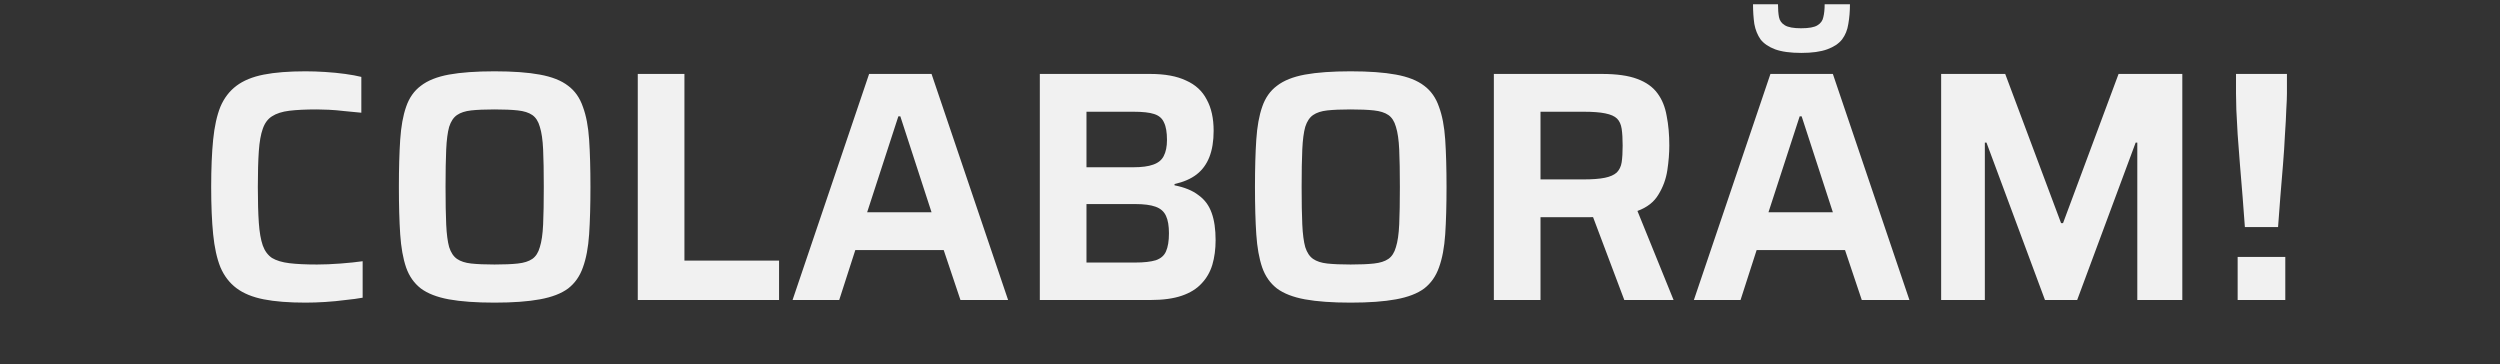 <svg width="350" height="51" viewBox="0 0 350 51" fill="none" xmlns="http://www.w3.org/2000/svg">
<rect x="0" y="0" width="350" height="51" fill="#333333" stroke="none"/>
<path d="M42.767 42.368C40.436 42.368 38.489 42.215 36.925 41.908C35.361 41.601 34.088 41.08 33.107 40.344C32.126 39.608 31.374 38.627 30.853 37.4C30.362 36.173 30.025 34.64 29.841 32.8C29.657 30.96 29.565 28.752 29.565 26.176C29.565 23.6 29.657 21.392 29.841 19.552C30.025 17.712 30.362 16.179 30.853 14.952C31.374 13.725 32.126 12.744 33.107 12.008C34.088 11.272 35.361 10.751 36.925 10.444C38.489 10.137 40.436 9.984 42.767 9.984C43.656 9.984 44.576 10.015 45.527 10.076C46.508 10.137 47.444 10.229 48.333 10.352C49.222 10.475 49.974 10.613 50.587 10.766V15.78C49.759 15.688 48.962 15.611 48.195 15.55C47.428 15.458 46.708 15.397 46.033 15.366C45.389 15.335 44.837 15.32 44.377 15.32C42.813 15.32 41.525 15.381 40.513 15.504C39.501 15.627 38.688 15.887 38.075 16.286C37.492 16.654 37.063 17.237 36.787 18.034C36.511 18.801 36.327 19.843 36.235 21.162C36.143 22.481 36.097 24.152 36.097 26.176C36.097 28.169 36.143 29.841 36.235 31.19C36.327 32.509 36.511 33.567 36.787 34.364C37.063 35.131 37.492 35.713 38.075 36.112C38.688 36.48 39.501 36.725 40.513 36.848C41.525 36.971 42.813 37.032 44.377 37.032C45.389 37.032 46.493 36.986 47.689 36.894C48.885 36.802 49.912 36.695 50.771 36.572V41.678C50.096 41.801 49.299 41.908 48.379 42C47.459 42.123 46.508 42.215 45.527 42.276C44.576 42.337 43.656 42.368 42.767 42.368ZM69.23 42.368C66.654 42.368 64.523 42.215 62.836 41.908C61.18 41.601 59.877 41.095 58.926 40.39C57.975 39.654 57.285 38.673 56.856 37.446C56.427 36.189 56.151 34.64 56.028 32.8C55.906 30.96 55.844 28.752 55.844 26.176C55.844 23.6 55.906 21.392 56.028 19.552C56.151 17.712 56.427 16.179 56.856 14.952C57.285 13.695 57.975 12.713 58.926 12.008C59.877 11.272 61.18 10.751 62.836 10.444C64.523 10.137 66.654 9.984 69.23 9.984C71.806 9.984 73.922 10.137 75.578 10.444C77.265 10.751 78.584 11.272 79.534 12.008C80.485 12.713 81.175 13.695 81.604 14.952C82.064 16.179 82.356 17.712 82.478 19.552C82.601 21.392 82.662 23.6 82.662 26.176C82.662 28.752 82.601 30.96 82.478 32.8C82.356 34.64 82.064 36.189 81.604 37.446C81.175 38.673 80.485 39.654 79.534 40.39C78.584 41.095 77.265 41.601 75.578 41.908C73.922 42.215 71.806 42.368 69.23 42.368ZM69.23 37.032C70.579 37.032 71.668 36.986 72.496 36.894C73.355 36.802 74.029 36.587 74.52 36.25C75.011 35.913 75.364 35.361 75.578 34.594C75.823 33.827 75.977 32.769 76.038 31.42C76.1 30.071 76.13 28.323 76.13 26.176C76.13 24.029 76.1 22.281 76.038 20.932C75.977 19.583 75.823 18.525 75.578 17.758C75.364 16.991 75.011 16.439 74.52 16.102C74.029 15.765 73.355 15.55 72.496 15.458C71.668 15.366 70.579 15.32 69.23 15.32C67.912 15.32 66.823 15.366 65.964 15.458C65.136 15.55 64.477 15.765 63.986 16.102C63.495 16.439 63.127 16.991 62.882 17.758C62.667 18.525 62.529 19.583 62.468 20.932C62.407 22.281 62.376 24.029 62.376 26.176C62.376 28.323 62.407 30.071 62.468 31.42C62.529 32.769 62.667 33.827 62.882 34.594C63.127 35.361 63.495 35.913 63.986 36.25C64.477 36.587 65.136 36.802 65.964 36.894C66.823 36.986 67.912 37.032 69.23 37.032ZM89.288 42V10.352H95.82V36.48H109.068V42H89.288ZM110.958 42L121.676 10.352H130.416L141.134 42H134.464L132.118 35.008H119.744L117.49 42H110.958ZM121.4 29.718H130.416L126.046 16.286H125.77L121.4 29.718ZM145.575 42V10.352H161.031C163.085 10.352 164.757 10.659 166.045 11.272C167.363 11.855 168.329 12.744 168.943 13.94C169.587 15.105 169.909 16.562 169.909 18.31C169.909 19.751 169.709 20.978 169.311 21.99C168.912 23.002 168.314 23.815 167.517 24.428C166.719 25.041 165.692 25.486 164.435 25.762V25.946C165.845 26.222 166.965 26.682 167.793 27.326C168.651 27.939 169.265 28.767 169.633 29.81C170.001 30.822 170.185 32.095 170.185 33.628C170.185 34.885 170.031 36.035 169.725 37.078C169.418 38.09 168.912 38.964 168.207 39.7C167.532 40.436 166.612 41.003 165.447 41.402C164.281 41.801 162.825 42 161.077 42H145.575ZM152.107 36.756H158.915C160.141 36.756 161.107 36.649 161.813 36.434C162.518 36.189 162.993 35.775 163.239 35.192C163.515 34.579 163.653 33.735 163.653 32.662C163.653 31.619 163.515 30.807 163.239 30.224C162.963 29.611 162.472 29.181 161.767 28.936C161.092 28.691 160.141 28.568 158.915 28.568H152.107V36.756ZM152.107 23.416H158.685C159.85 23.416 160.77 23.293 161.445 23.048C162.15 22.803 162.641 22.404 162.917 21.852C163.223 21.269 163.377 20.518 163.377 19.598C163.377 18.525 163.239 17.712 162.963 17.16C162.717 16.577 162.257 16.179 161.583 15.964C160.939 15.749 159.973 15.642 158.685 15.642H152.107V23.416ZM189.082 42.368C186.506 42.368 184.374 42.215 182.688 41.908C181.032 41.601 179.728 41.095 178.778 40.39C177.827 39.654 177.137 38.673 176.708 37.446C176.278 36.189 176.002 34.64 175.88 32.8C175.757 30.96 175.696 28.752 175.696 26.176C175.696 23.6 175.757 21.392 175.88 19.552C176.002 17.712 176.278 16.179 176.708 14.952C177.137 13.695 177.827 12.713 178.778 12.008C179.728 11.272 181.032 10.751 182.688 10.444C184.374 10.137 186.506 9.984 189.082 9.984C191.658 9.984 193.774 10.137 195.43 10.444C197.116 10.751 198.435 11.272 199.386 12.008C200.336 12.713 201.026 13.695 201.456 14.952C201.916 16.179 202.207 17.712 202.33 19.552C202.452 21.392 202.514 23.6 202.514 26.176C202.514 28.752 202.452 30.96 202.33 32.8C202.207 34.64 201.916 36.189 201.456 37.446C201.026 38.673 200.336 39.654 199.386 40.39C198.435 41.095 197.116 41.601 195.43 41.908C193.774 42.215 191.658 42.368 189.082 42.368ZM189.082 37.032C190.431 37.032 191.52 36.986 192.348 36.894C193.206 36.802 193.881 36.587 194.372 36.25C194.862 35.913 195.215 35.361 195.43 34.594C195.675 33.827 195.828 32.769 195.89 31.42C195.951 30.071 195.982 28.323 195.982 26.176C195.982 24.029 195.951 22.281 195.89 20.932C195.828 19.583 195.675 18.525 195.43 17.758C195.215 16.991 194.862 16.439 194.372 16.102C193.881 15.765 193.206 15.55 192.348 15.458C191.52 15.366 190.431 15.32 189.082 15.32C187.763 15.32 186.674 15.366 185.816 15.458C184.988 15.55 184.328 15.765 183.838 16.102C183.347 16.439 182.979 16.991 182.734 17.758C182.519 18.525 182.381 19.583 182.32 20.932C182.258 22.281 182.228 24.029 182.228 26.176C182.228 28.323 182.258 30.071 182.32 31.42C182.381 32.769 182.519 33.827 182.734 34.594C182.979 35.361 183.347 35.913 183.838 36.25C184.328 36.587 184.988 36.802 185.816 36.894C186.674 36.986 187.763 37.032 189.082 37.032ZM209.139 42V10.352H224.273C226.328 10.352 227.969 10.582 229.195 11.042C230.453 11.502 231.403 12.177 232.047 13.066C232.691 13.925 233.121 14.983 233.335 16.24C233.581 17.467 233.703 18.847 233.703 20.38C233.703 21.453 233.611 22.603 233.427 23.83C233.243 25.057 232.829 26.191 232.185 27.234C231.572 28.277 230.591 29.043 229.241 29.534L234.301 42H227.401L222.617 29.304L224.227 30.178C224.013 30.27 223.752 30.331 223.445 30.362C223.169 30.393 222.847 30.408 222.479 30.408H215.671V42H209.139ZM215.671 25.118H221.651C222.939 25.118 223.951 25.041 224.687 24.888C225.423 24.735 225.975 24.489 226.343 24.152C226.711 23.784 226.941 23.309 227.033 22.726C227.125 22.113 227.171 21.331 227.171 20.38C227.171 19.429 227.125 18.647 227.033 18.034C226.941 17.421 226.727 16.945 226.389 16.608C226.052 16.271 225.5 16.025 224.733 15.872C223.997 15.719 222.985 15.642 221.697 15.642H215.671V25.118ZM237.143 42L247.861 10.352H256.601L267.319 42H260.649L258.303 35.008H245.929L243.675 42H237.143ZM247.585 29.718H256.601L252.231 16.286H251.955L247.585 29.718ZM252.185 7.408C250.652 7.408 249.425 7.239 248.505 6.902C247.616 6.565 246.941 6.105 246.481 5.522C246.052 4.909 245.76 4.188 245.607 3.36C245.484 2.501 245.423 1.581 245.423 0.6H248.919C248.919 1.305 248.965 1.903 249.057 2.394C249.149 2.885 249.425 3.268 249.885 3.544C250.345 3.82 251.096 3.958 252.139 3.958C253.243 3.958 254.01 3.82 254.439 3.544C254.899 3.268 255.175 2.885 255.267 2.394C255.39 1.903 255.451 1.305 255.451 0.6H258.993C258.993 1.581 258.916 2.501 258.763 3.36C258.64 4.188 258.349 4.909 257.889 5.522C257.429 6.105 256.739 6.565 255.819 6.902C254.899 7.239 253.688 7.408 252.185 7.408ZM271.76 42V10.352H280.73L288.55 31.236H288.826L296.6 10.352H305.524V42H299.222V19.966H298.992L290.804 42H286.296L278.108 19.966H277.878V42H271.76ZM314.283 31.788C314.191 30.439 314.084 29.013 313.961 27.51C313.839 26.007 313.716 24.52 313.593 23.048C313.471 21.545 313.363 20.135 313.271 18.816C313.21 17.497 313.149 16.347 313.087 15.366C313.057 14.354 313.041 13.587 313.041 13.066V10.352H320.171V13.066C320.171 13.587 320.141 14.354 320.079 15.366C320.049 16.347 319.987 17.497 319.895 18.816C319.834 20.135 319.742 21.545 319.619 23.048C319.497 24.52 319.374 26.007 319.251 27.51C319.129 29.013 319.021 30.439 318.929 31.788H314.283ZM313.271 42V35.974H319.941V42H313.271Z" fill="#F1F1F1"/>
</svg>
